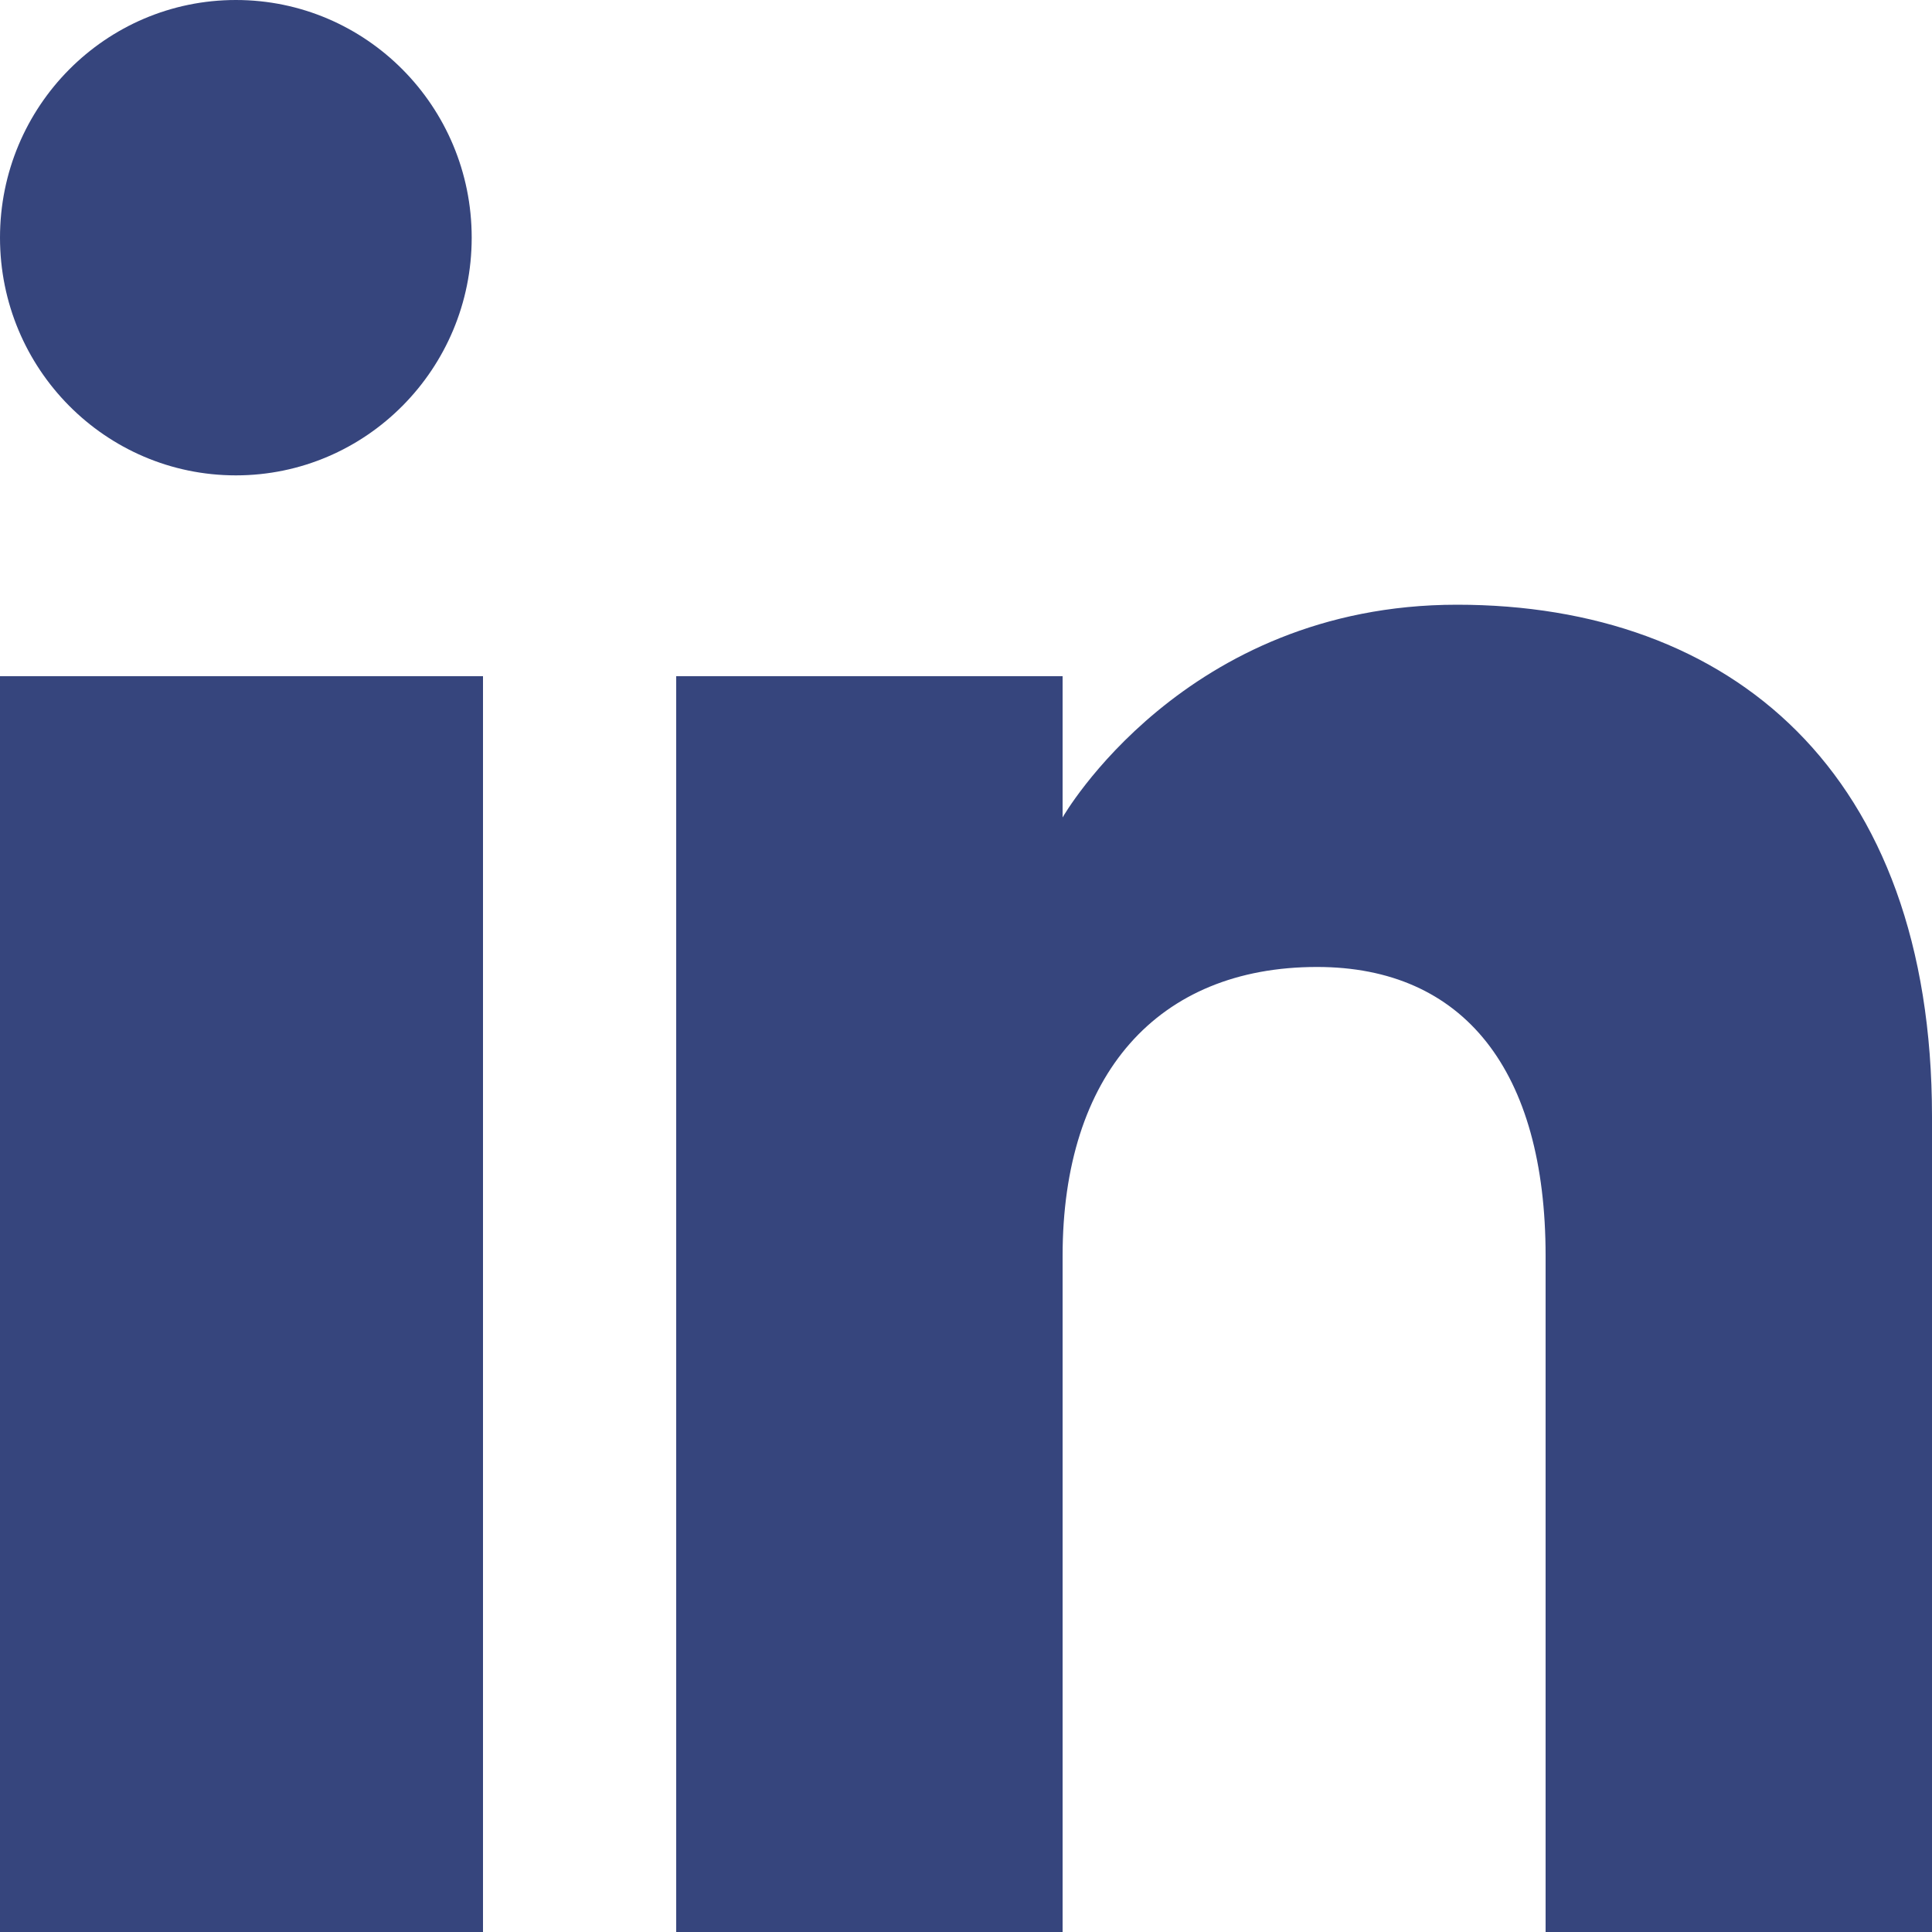 <svg xmlns="http://www.w3.org/2000/svg" width="800" height="800" viewBox="0 0 20 20" fill="#36457D" xmlns:v="https://vecta.io/nano"><path d="M20 20h-4v-6.999c0-1.92-.847-2.991-2.366-2.991-1.653 0-2.634 1.116-2.634 2.991V20H7V7h4v1.462s1.255-2.202 4.083-2.202S20 7.986 20 11.558V20h0zM2.442 4.921C1.093 4.921 0 3.819 0 2.46S1.093 0 2.442 0s2.441 1.102 2.441 2.46S3.79 4.921 2.442 4.921h0zM0 20h5V7H0v13z" fill-rule="evenodd"/></svg>